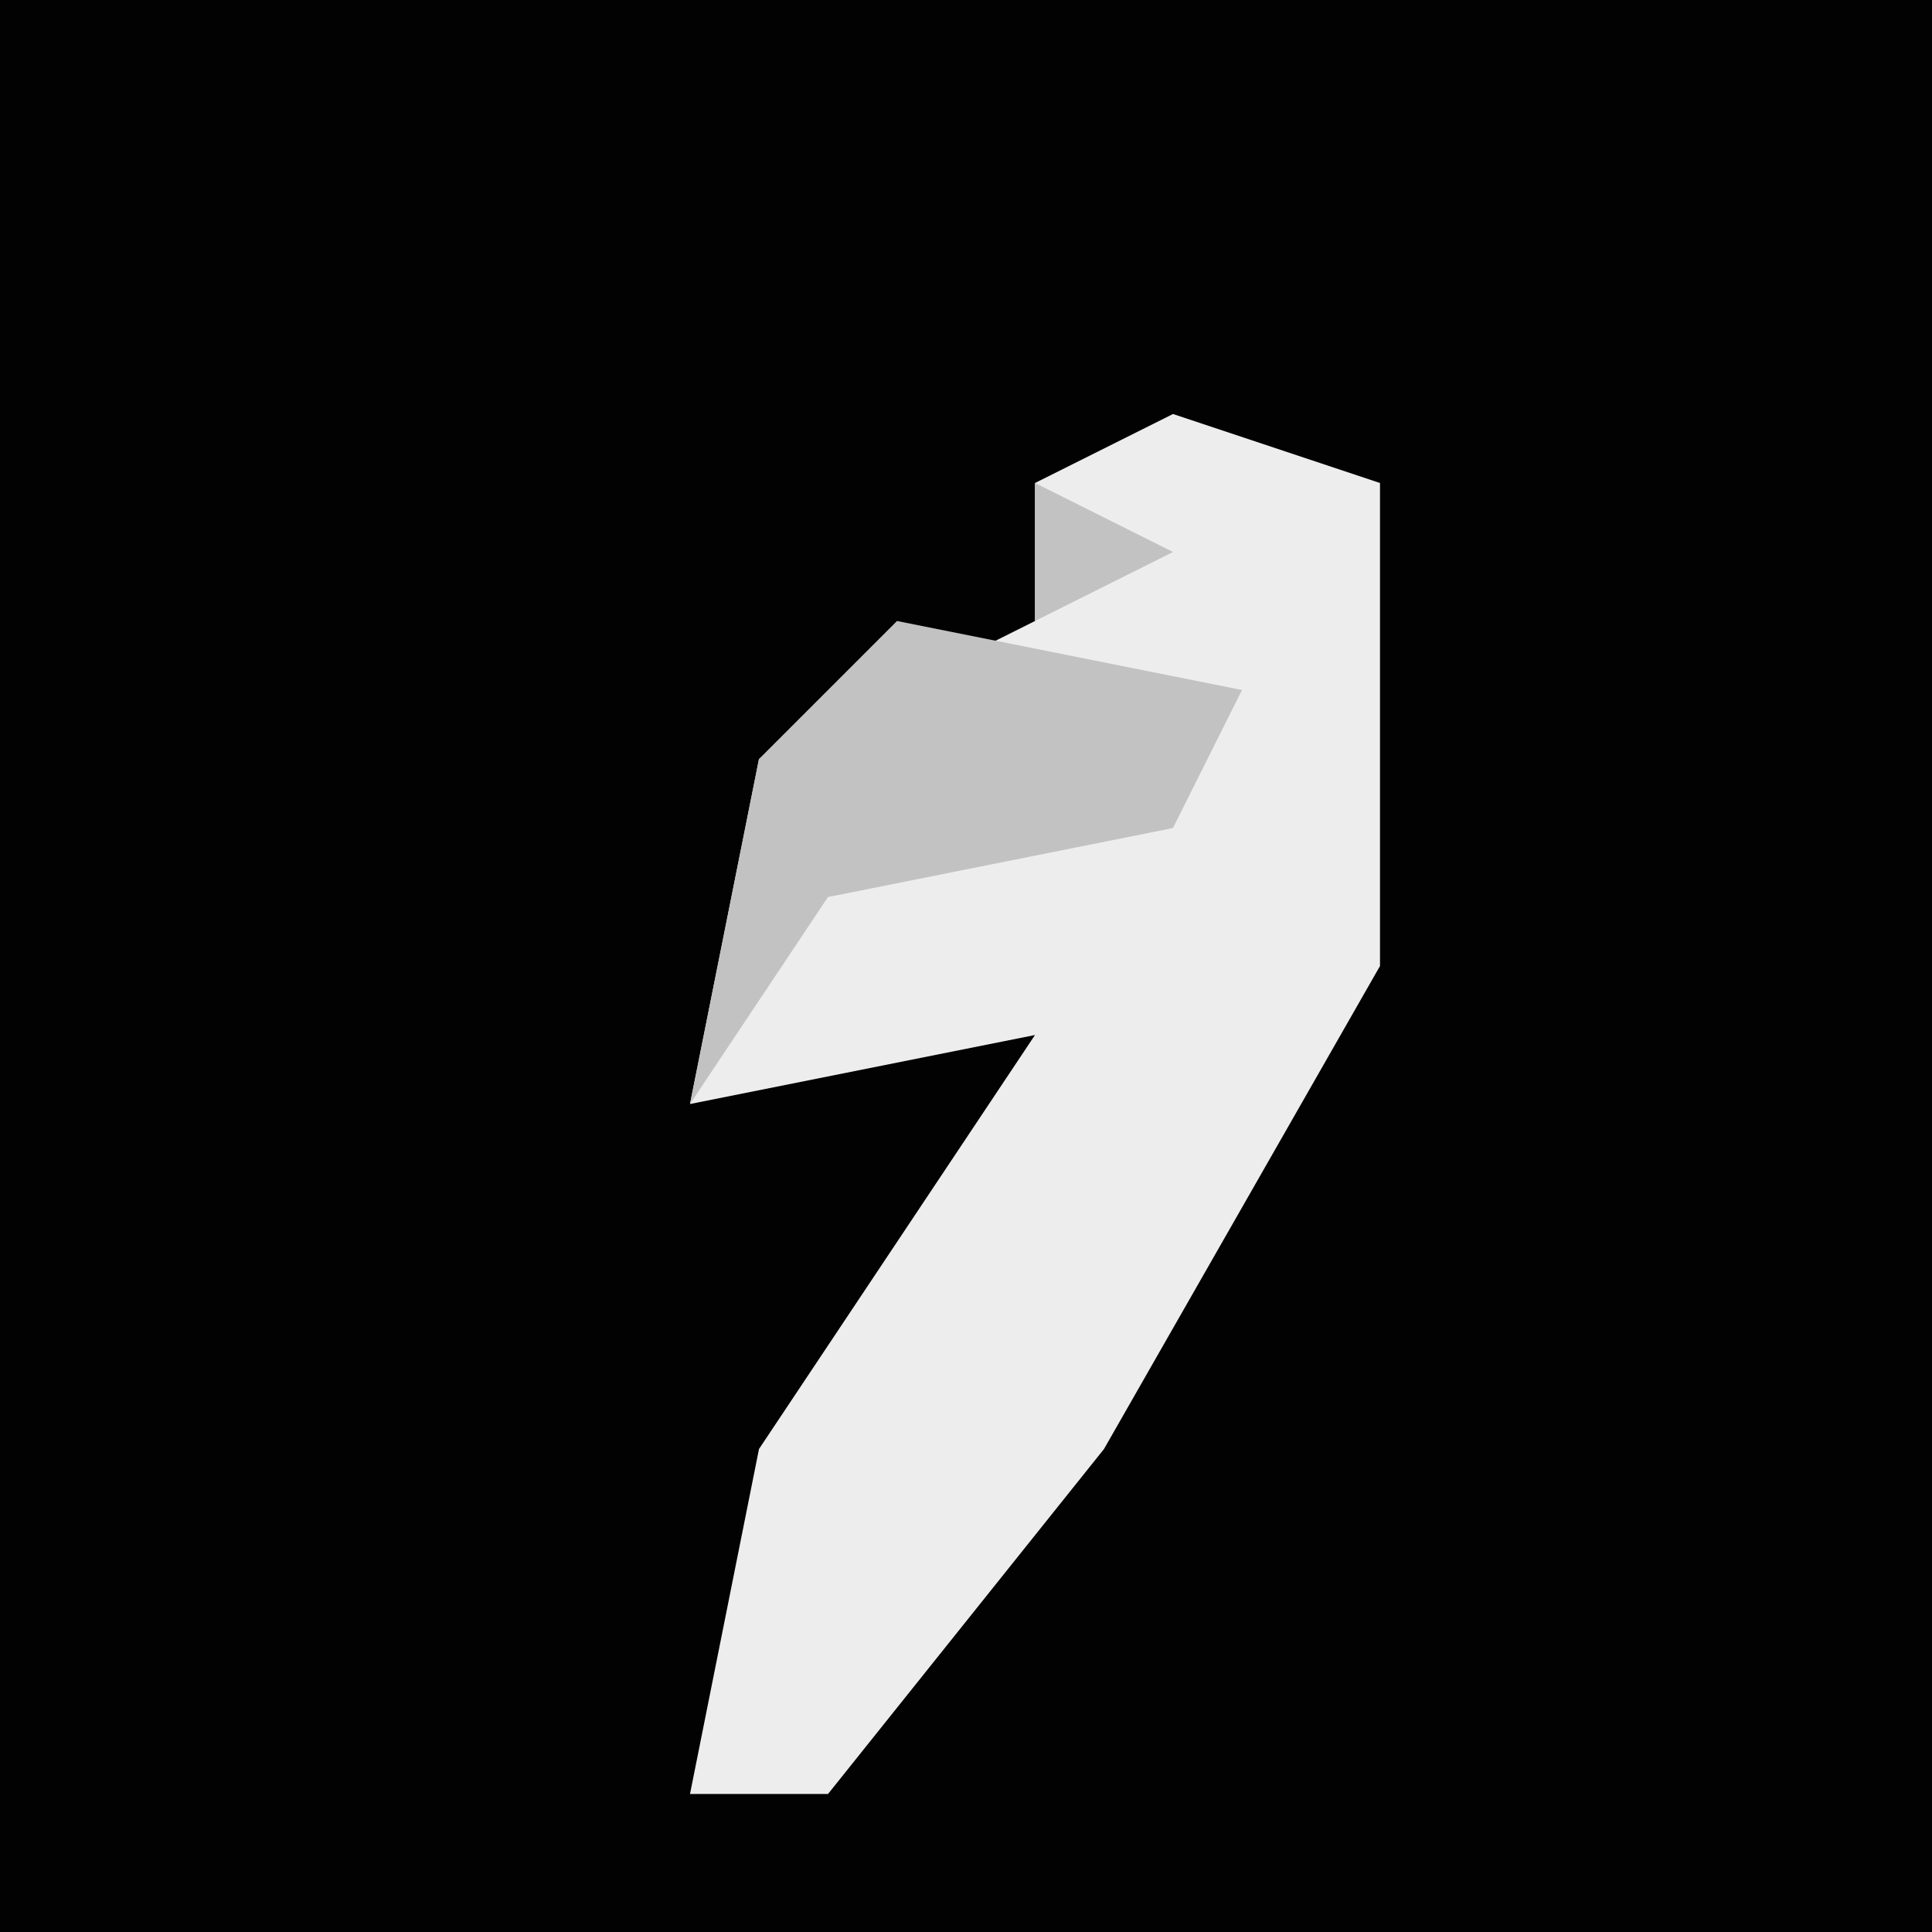 <?xml version="1.0" encoding="UTF-8"?>
<svg version="1.1" xmlns="http://www.w3.org/2000/svg" width="28" height="28">
<path d="M0,0 L28,0 L28,28 L0,28 Z " fill="#020202" transform="translate(0,0)"/>
<path d="M0,0 L3,1 L3,8 L-1,15 L-5,20 L-7,20 L-6,15 L-2,9 L-7,10 L-6,5 L-2,3 L-2,1 Z " fill="#EDEDED" transform="translate(17,6)"/>
<path d="M0,0 L2,1 L0,2 Z M-2,2 L3,3 L2,5 L-3,6 L-5,9 L-4,4 Z " fill="#C2C2C2" transform="translate(15,7)"/>
</svg>
